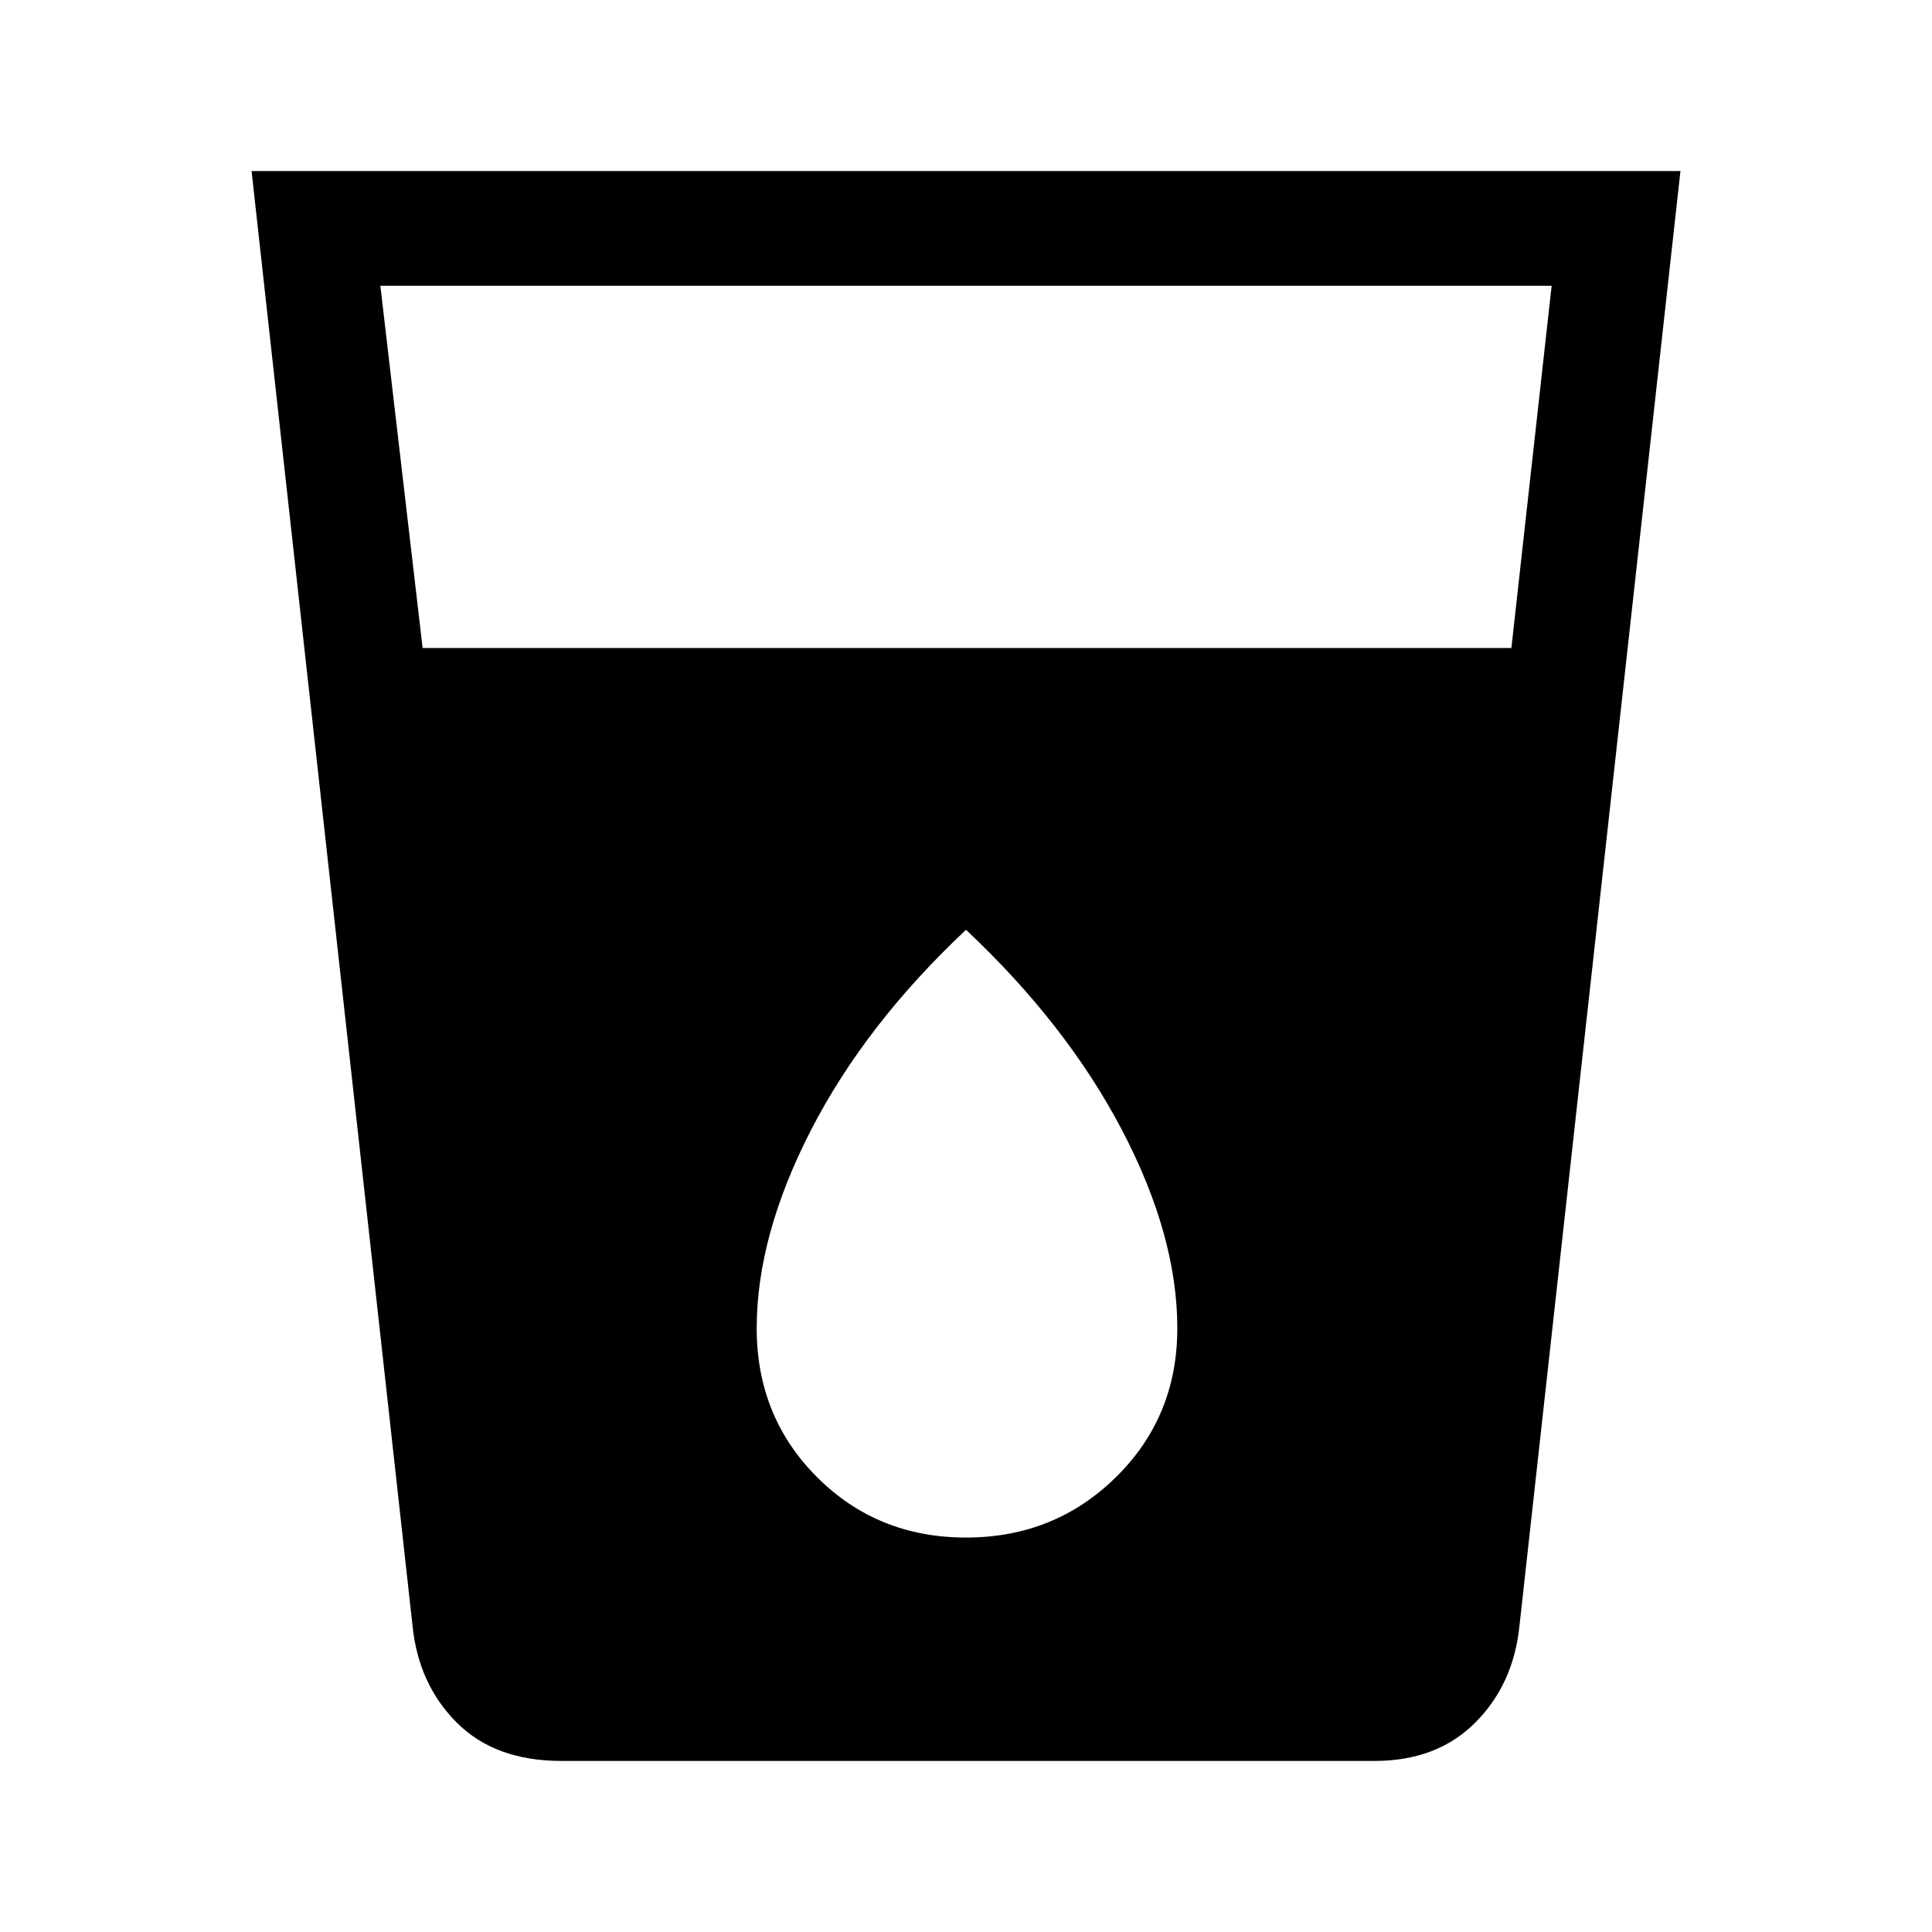 <svg xmlns="http://www.w3.org/2000/svg" height="48" width="48"><path d="M13.95 43.75Q12.3 43.75 11.35 42.8Q10.4 41.85 10.25 40.4L6.25 4.25H41.75L37.75 40.4Q37.6 41.85 36.65 42.8Q35.7 43.75 34.15 43.75ZM10.5 16.1H37.55L38.55 7.1H9.45ZM24 38.2Q26.2 38.2 27.725 36.7Q29.25 35.2 29.25 33Q29.25 30.7 27.875 28.075Q26.5 25.45 24 23.1Q21.5 25.45 20.15 28.075Q18.8 30.7 18.8 33Q18.8 35.2 20.3 36.7Q21.8 38.2 24 38.2Z"/></svg>